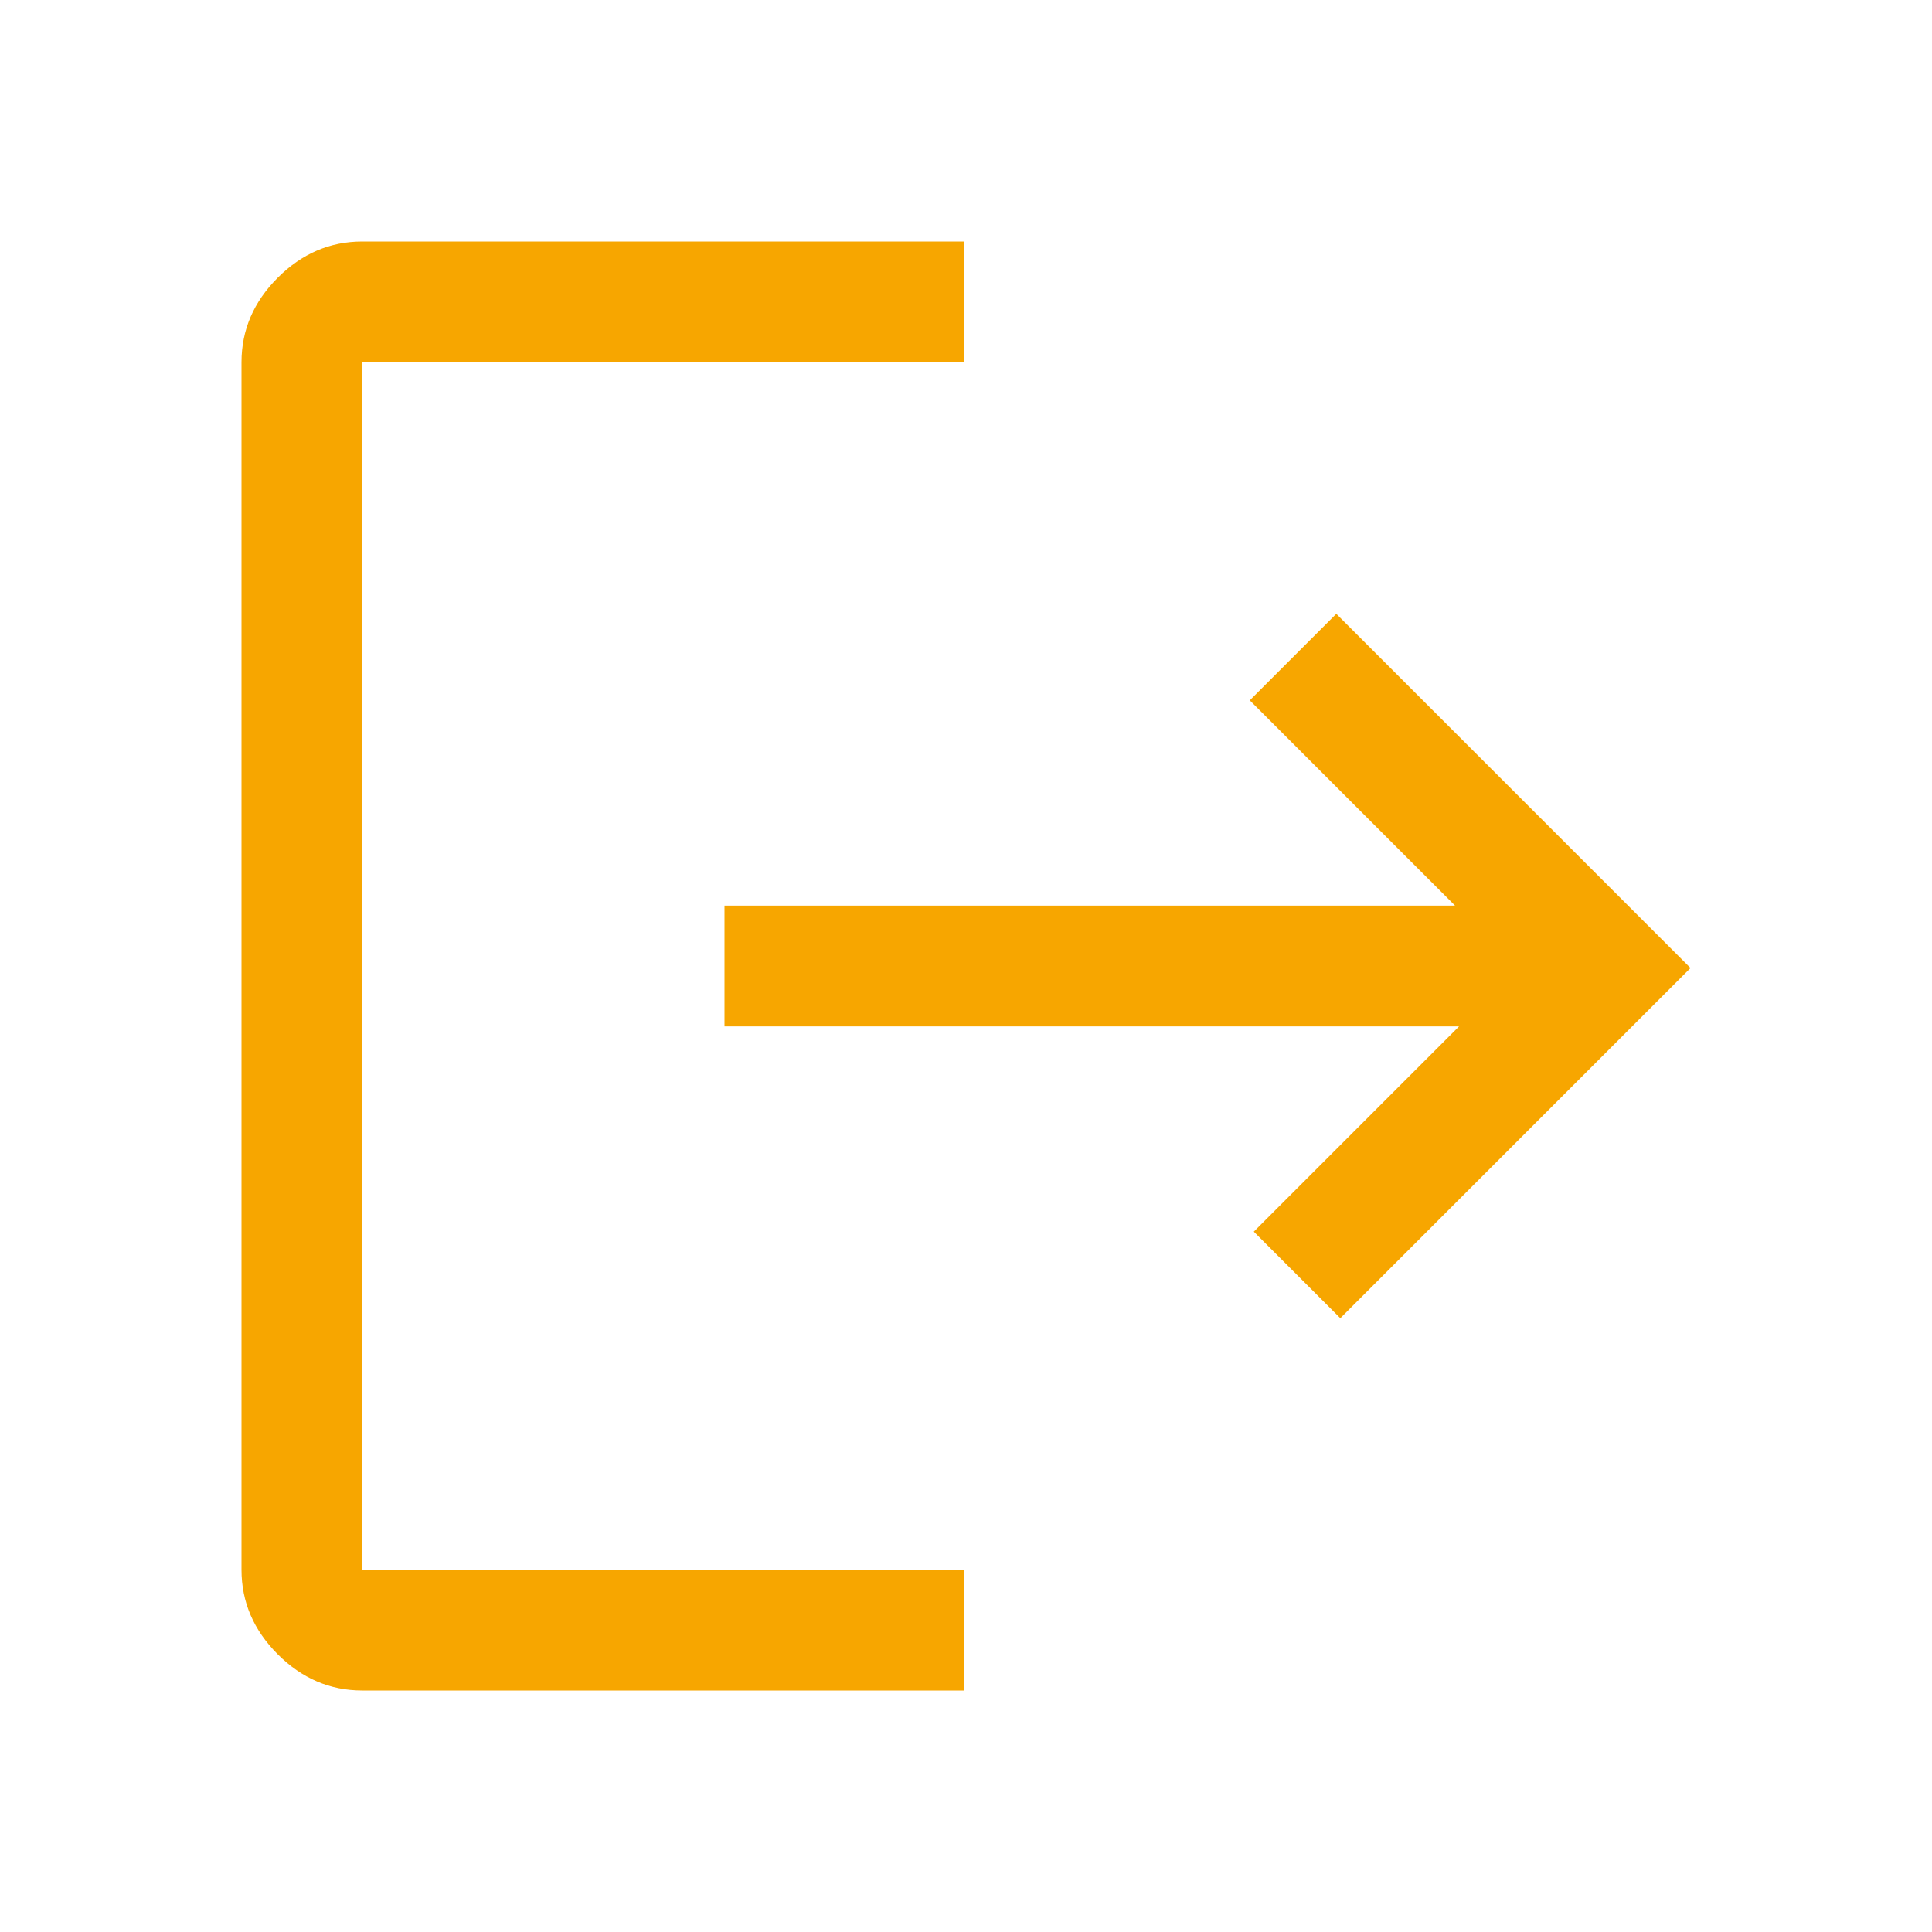 <svg width="24" height="24" viewBox="0 0 24 24" fill="none" xmlns="http://www.w3.org/2000/svg">
<path d="M4.5 21C4.1 21 3.75 20.85 3.45 20.55C3.15 20.25 3 19.9 3 19.5V4.5C3 4.1 3.15 3.75 3.45 3.45C3.75 3.15 4.1 3 4.5 3H11.975V4.5H4.5V19.5H11.975V21H4.5ZM16.65 16.375L15.575 15.3L18.125 12.75H9V11.25H18.075L15.525 8.7L16.6 7.625L21 12.025L16.65 16.375Z" fill="#F7A600"/>
</svg>
